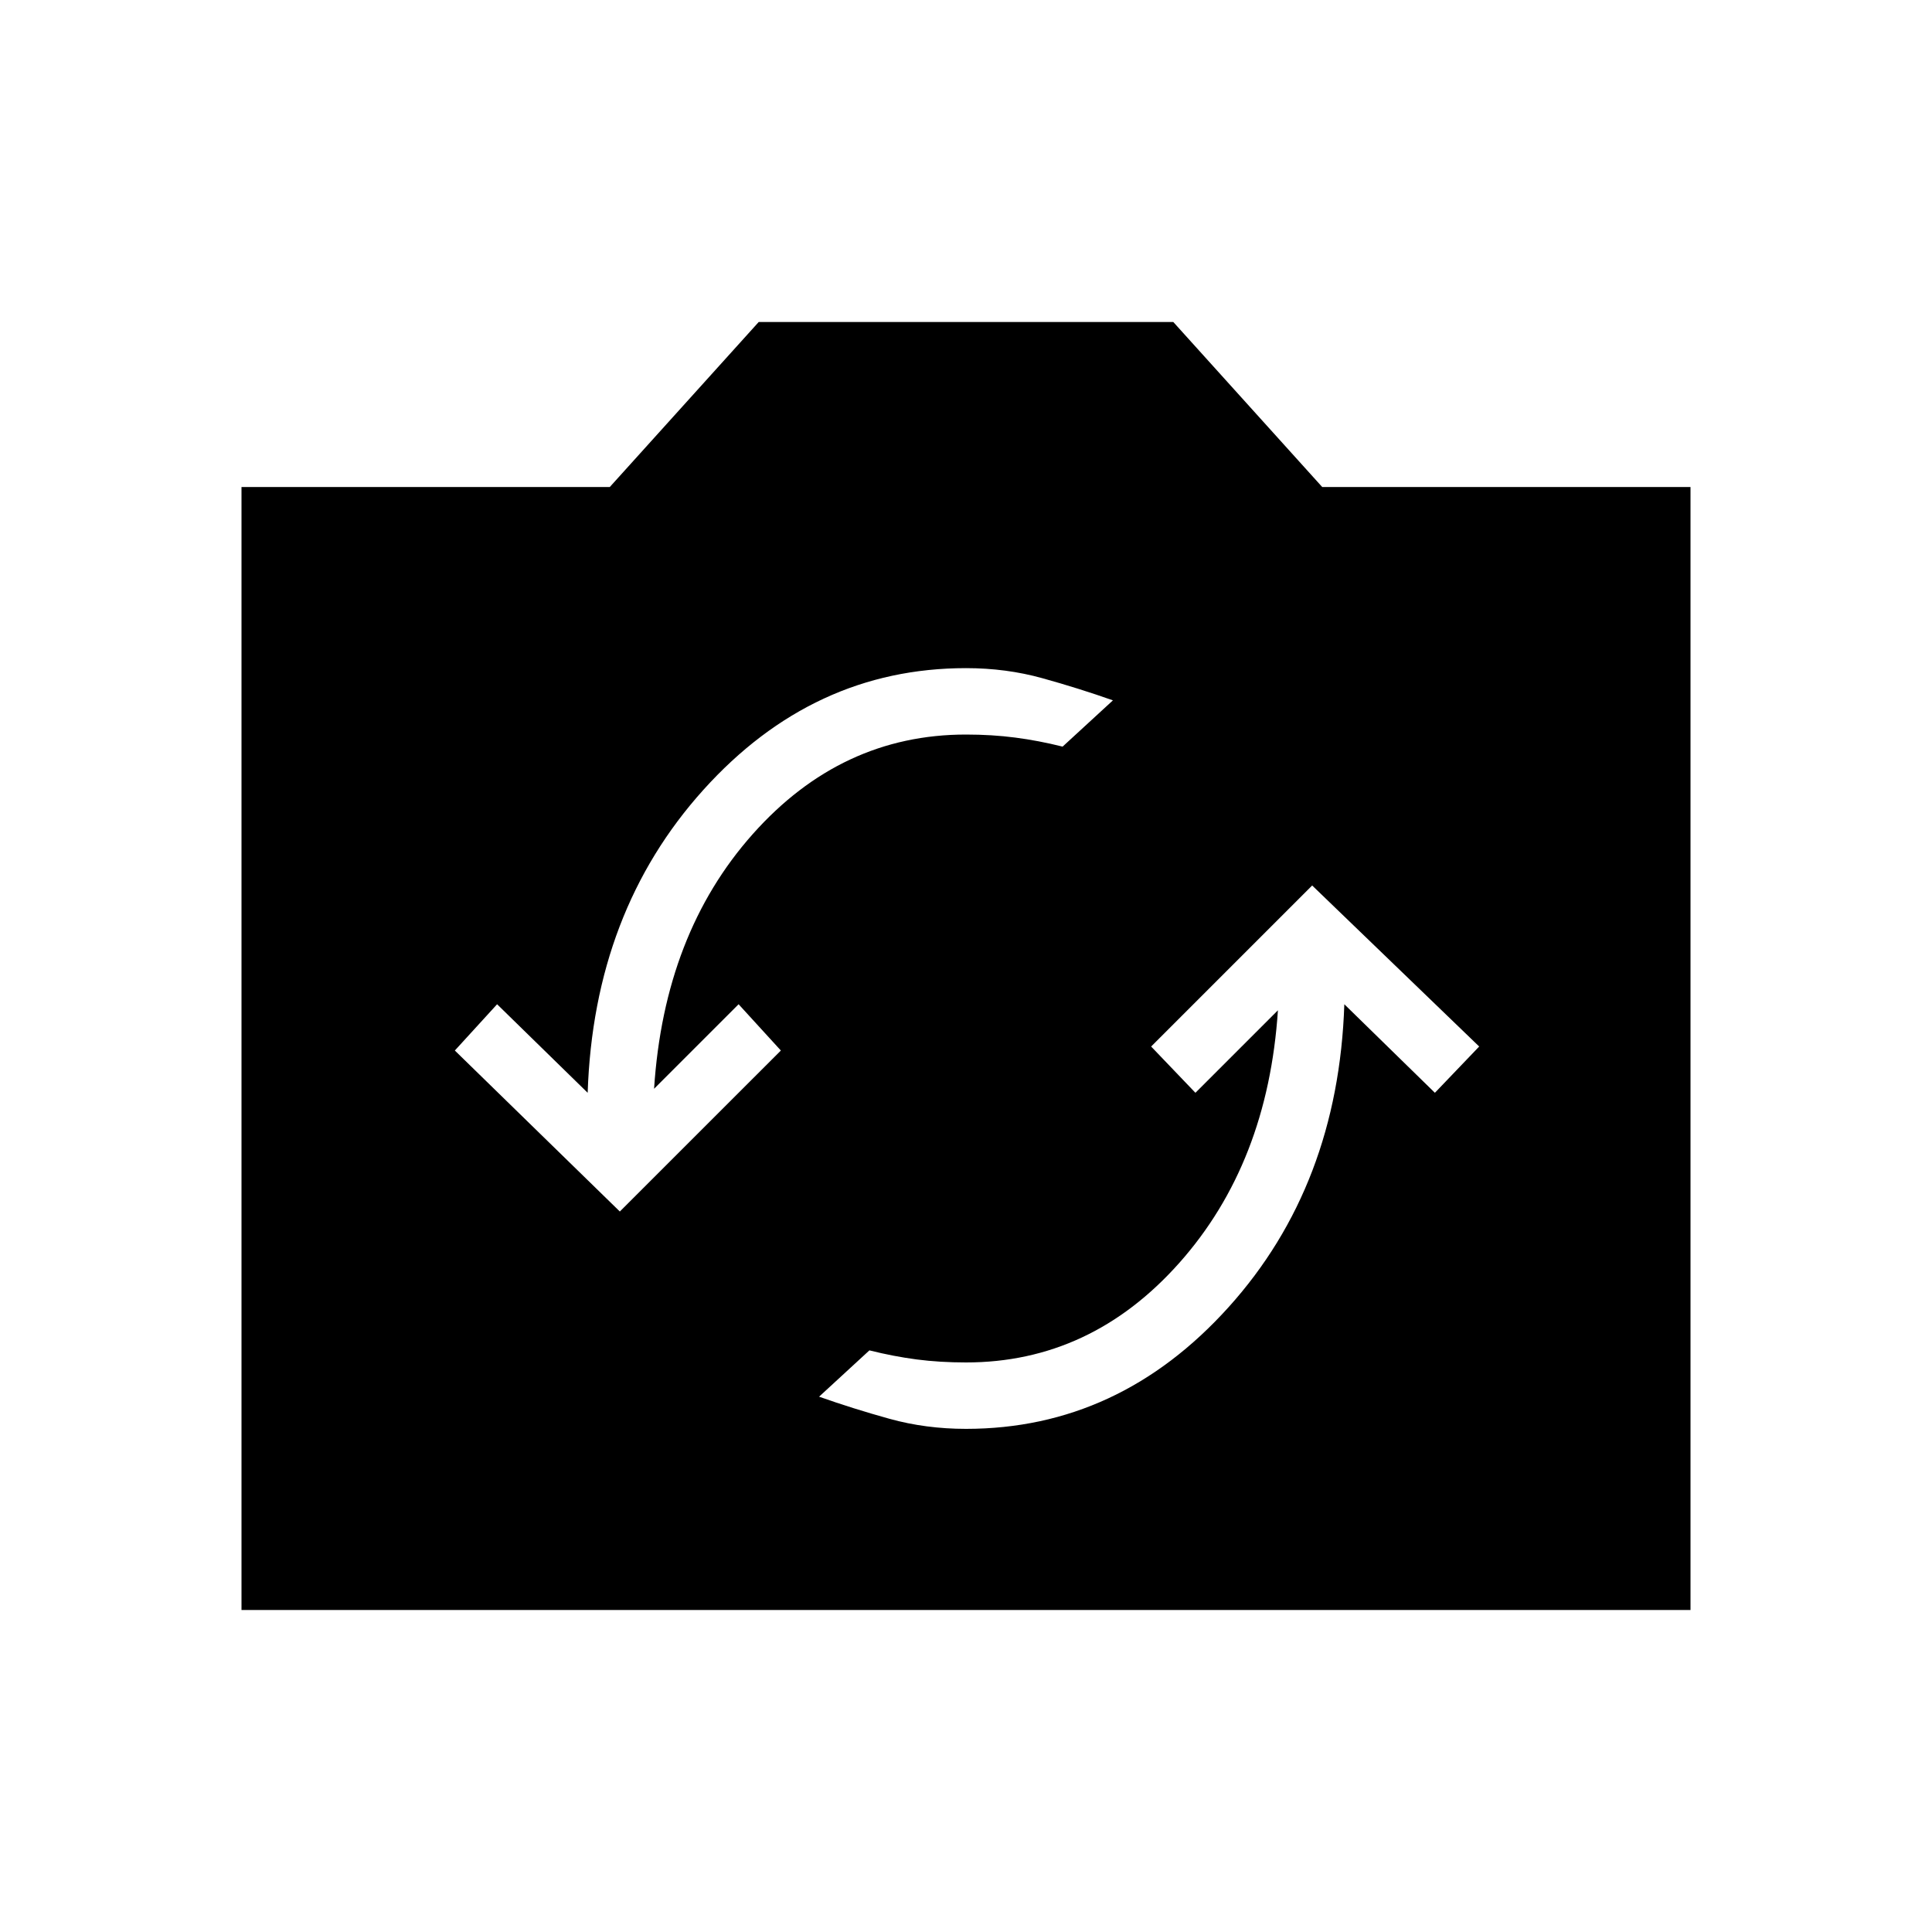 <svg xmlns="http://www.w3.org/2000/svg" height="40" width="40"><path d="m27.167 18.333-3.334 3.334.917.958 1.708-1.708q-.208 3.166-2.041 5.229-1.834 2.062-4.417 2.062-.542 0-1.021-.062-.479-.063-.979-.188l-1.042.959q.709.25 1.459.458.75.208 1.583.208 3.167 0 5.438-2.521 2.27-2.52 2.395-6.27l1.875 1.833.917-.958Zm-14.334 6.75 3.334-3.333-.875-.958-1.75 1.75q.208-3.209 2.041-5.271 1.834-2.063 4.417-2.063.542 0 1.021.063.479.062.979.187l1.042-.958q-.709-.25-1.459-.458-.75-.209-1.583-.209-3.167 0-5.438 2.521-2.27 2.521-2.395 6.271l-1.875-1.833-.875.958ZM5 33.333v-23.25h7.625l3.083-3.416h8.584l3.083 3.416H35v23.25Z"/></svg>